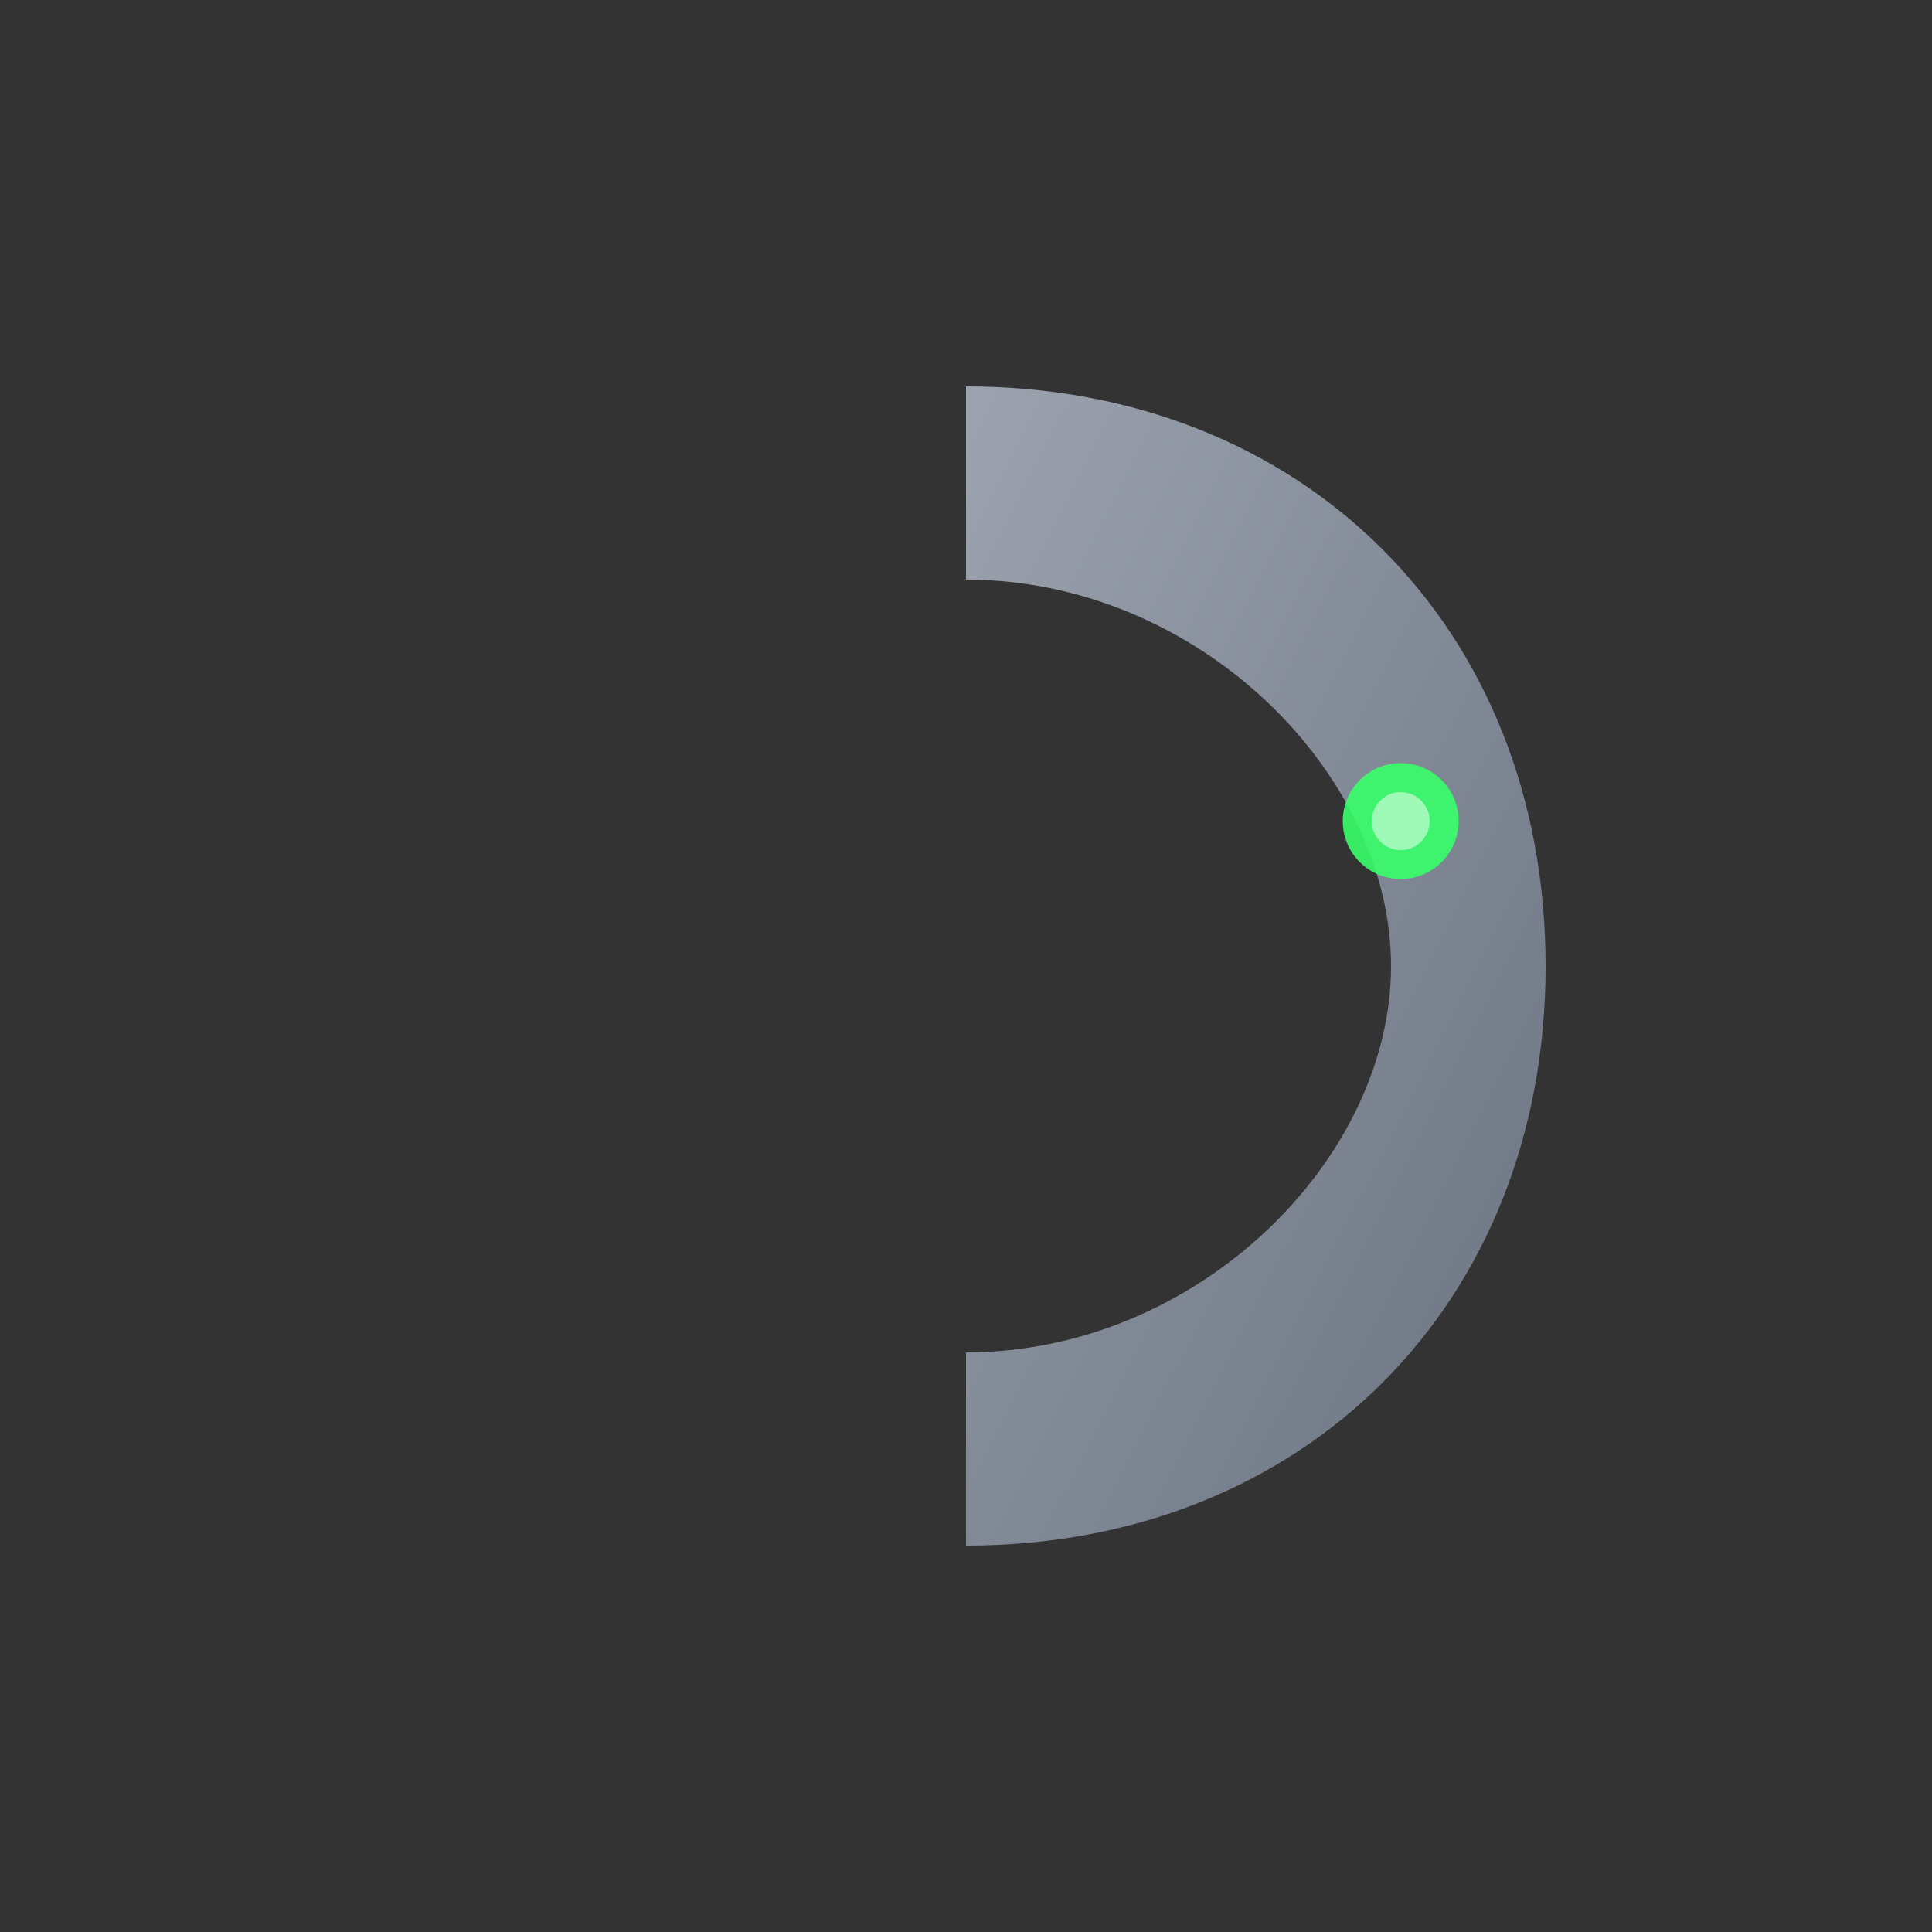 <svg width="200" height="200" viewBox="0 0 200 200" xmlns="http://www.w3.org/2000/svg">
  <rect x="0" y="0" width="200" height="200" fill="#333333" stroke="none"/>
  <!-- Vercel-style minimalist Circuit OS logo -->
  <!-- Steel "C" + subtle neon green signal dot -->

  <defs>
    <!-- Simple steel gradient for depth -->
    <linearGradient id="steel" x1="0%" y1="0%" x2="100%" y2="100%">
      <stop offset="0%" style="stop-color:#9CA3AF;stop-opacity:1" />
      <stop offset="100%" style="stop-color:#6B7280;stop-opacity:1" />
    </linearGradient>
  </defs>

  <!-- Clean geometric "C" letterform -->
  <path d="M 100 40
           C 135 40, 160 65, 160 100
           C 160 135, 135 160, 100 160
           L 100 140
           C 124 140, 144 120, 144 100
           C 144 80, 124 60, 100 60
           L 100 40 Z"
        fill="url(#steel)"
        stroke="none"/>

  <!-- Minimal neon green signal dot (subtle accent) -->
  <circle cx="145" cy="85" r="6" fill="#38FF6A" opacity="0.9"/>
  <circle cx="145" cy="85" r="3" fill="#FFFFFF" opacity="0.5"/>
</svg>
